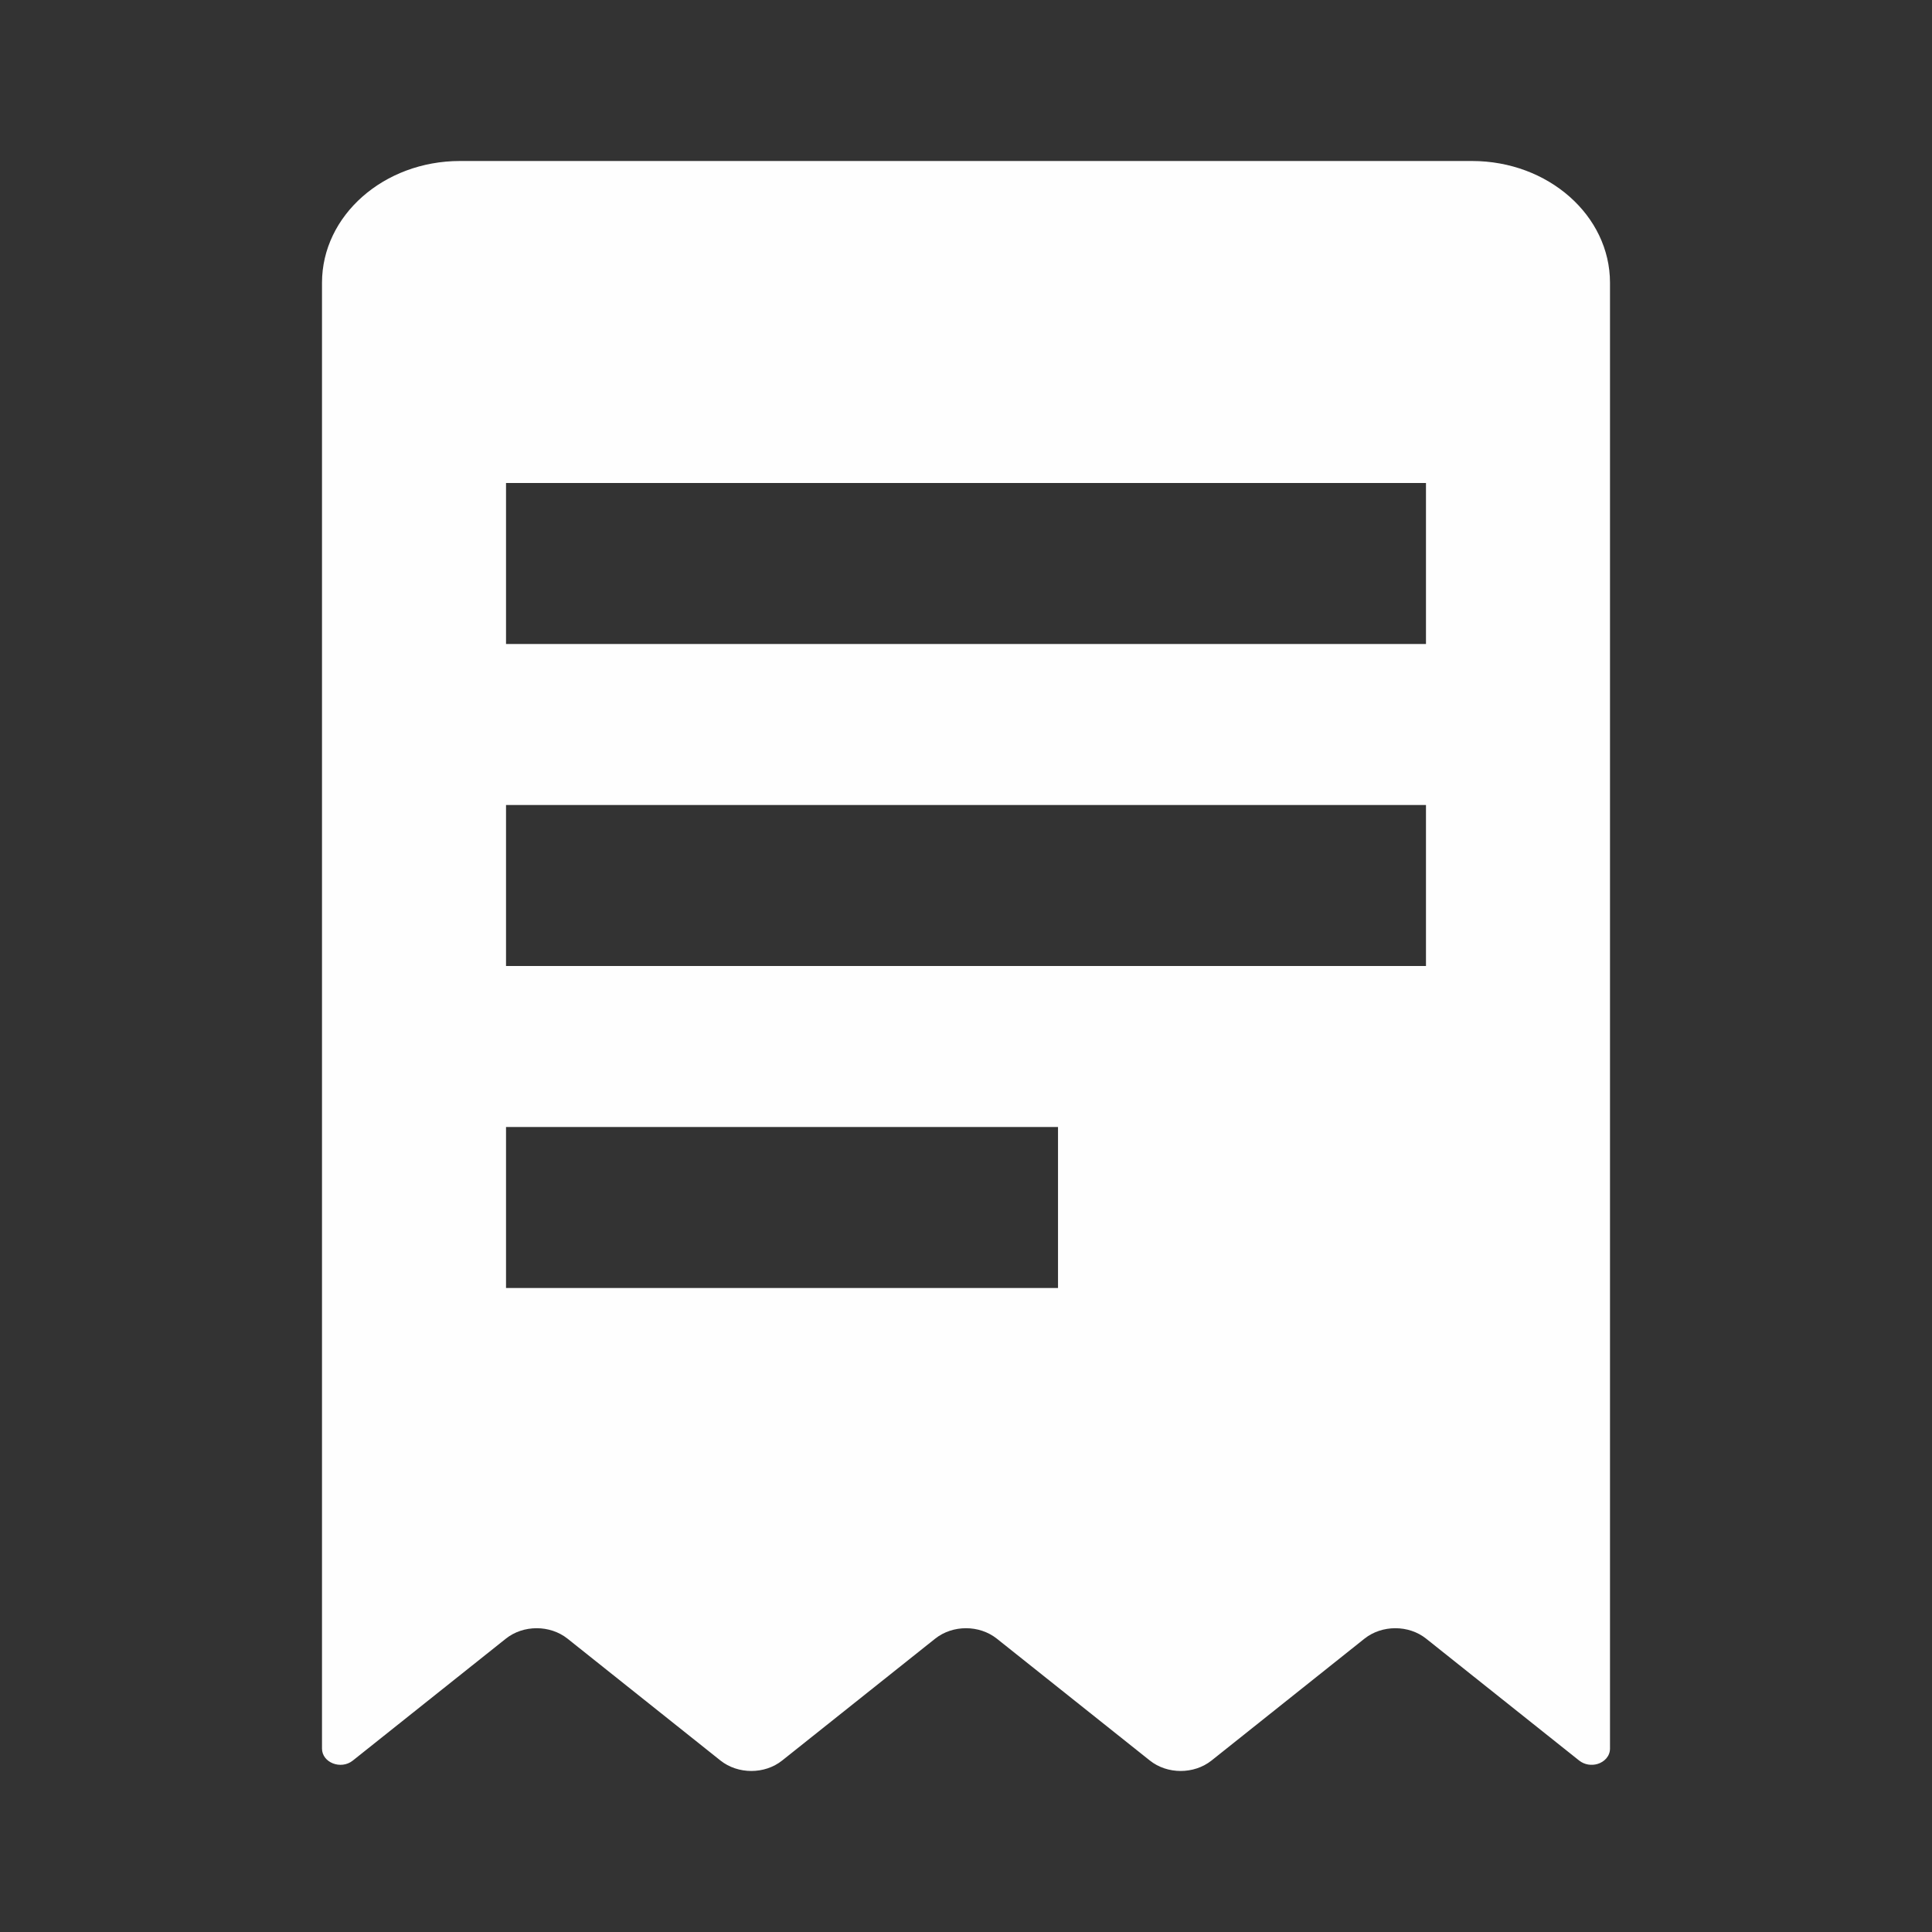 <svg width="24" height="24" viewBox="0 0 24 24" fill="none" xmlns="http://www.w3.org/2000/svg">
<rect x="0" y="0" width="24" height="24" fill="#333333" stroke="none"/>
<path fill-rule="evenodd" clip-rule="evenodd" d="M18.286 2H5.714C4.768 2 4 2.677 4 3.513V21.721C4 21.896 4.235 21.988 4.382 21.871L6.284 20.356C6.501 20.183 6.832 20.183 7.05 20.356L8.95 21.87C9.168 22.043 9.499 22.043 9.716 21.87L11.617 20.356C11.835 20.183 12.165 20.183 12.383 20.356L14.284 21.87C14.501 22.043 14.832 22.043 15.05 21.87L16.95 20.356C17.168 20.183 17.499 20.183 17.716 20.356L19.618 21.871C19.686 21.924 19.771 21.934 19.844 21.913C19.931 21.887 20 21.816 20 21.721V3.513C20 2.677 19.232 2 18.286 2ZM17.714 6H6.286V8H17.714V6ZM17.714 10V12H6.286V10H17.714ZM13.143 14H6.286V16H13.143V14Z" fill="#FEFEFE"/>
</svg>
